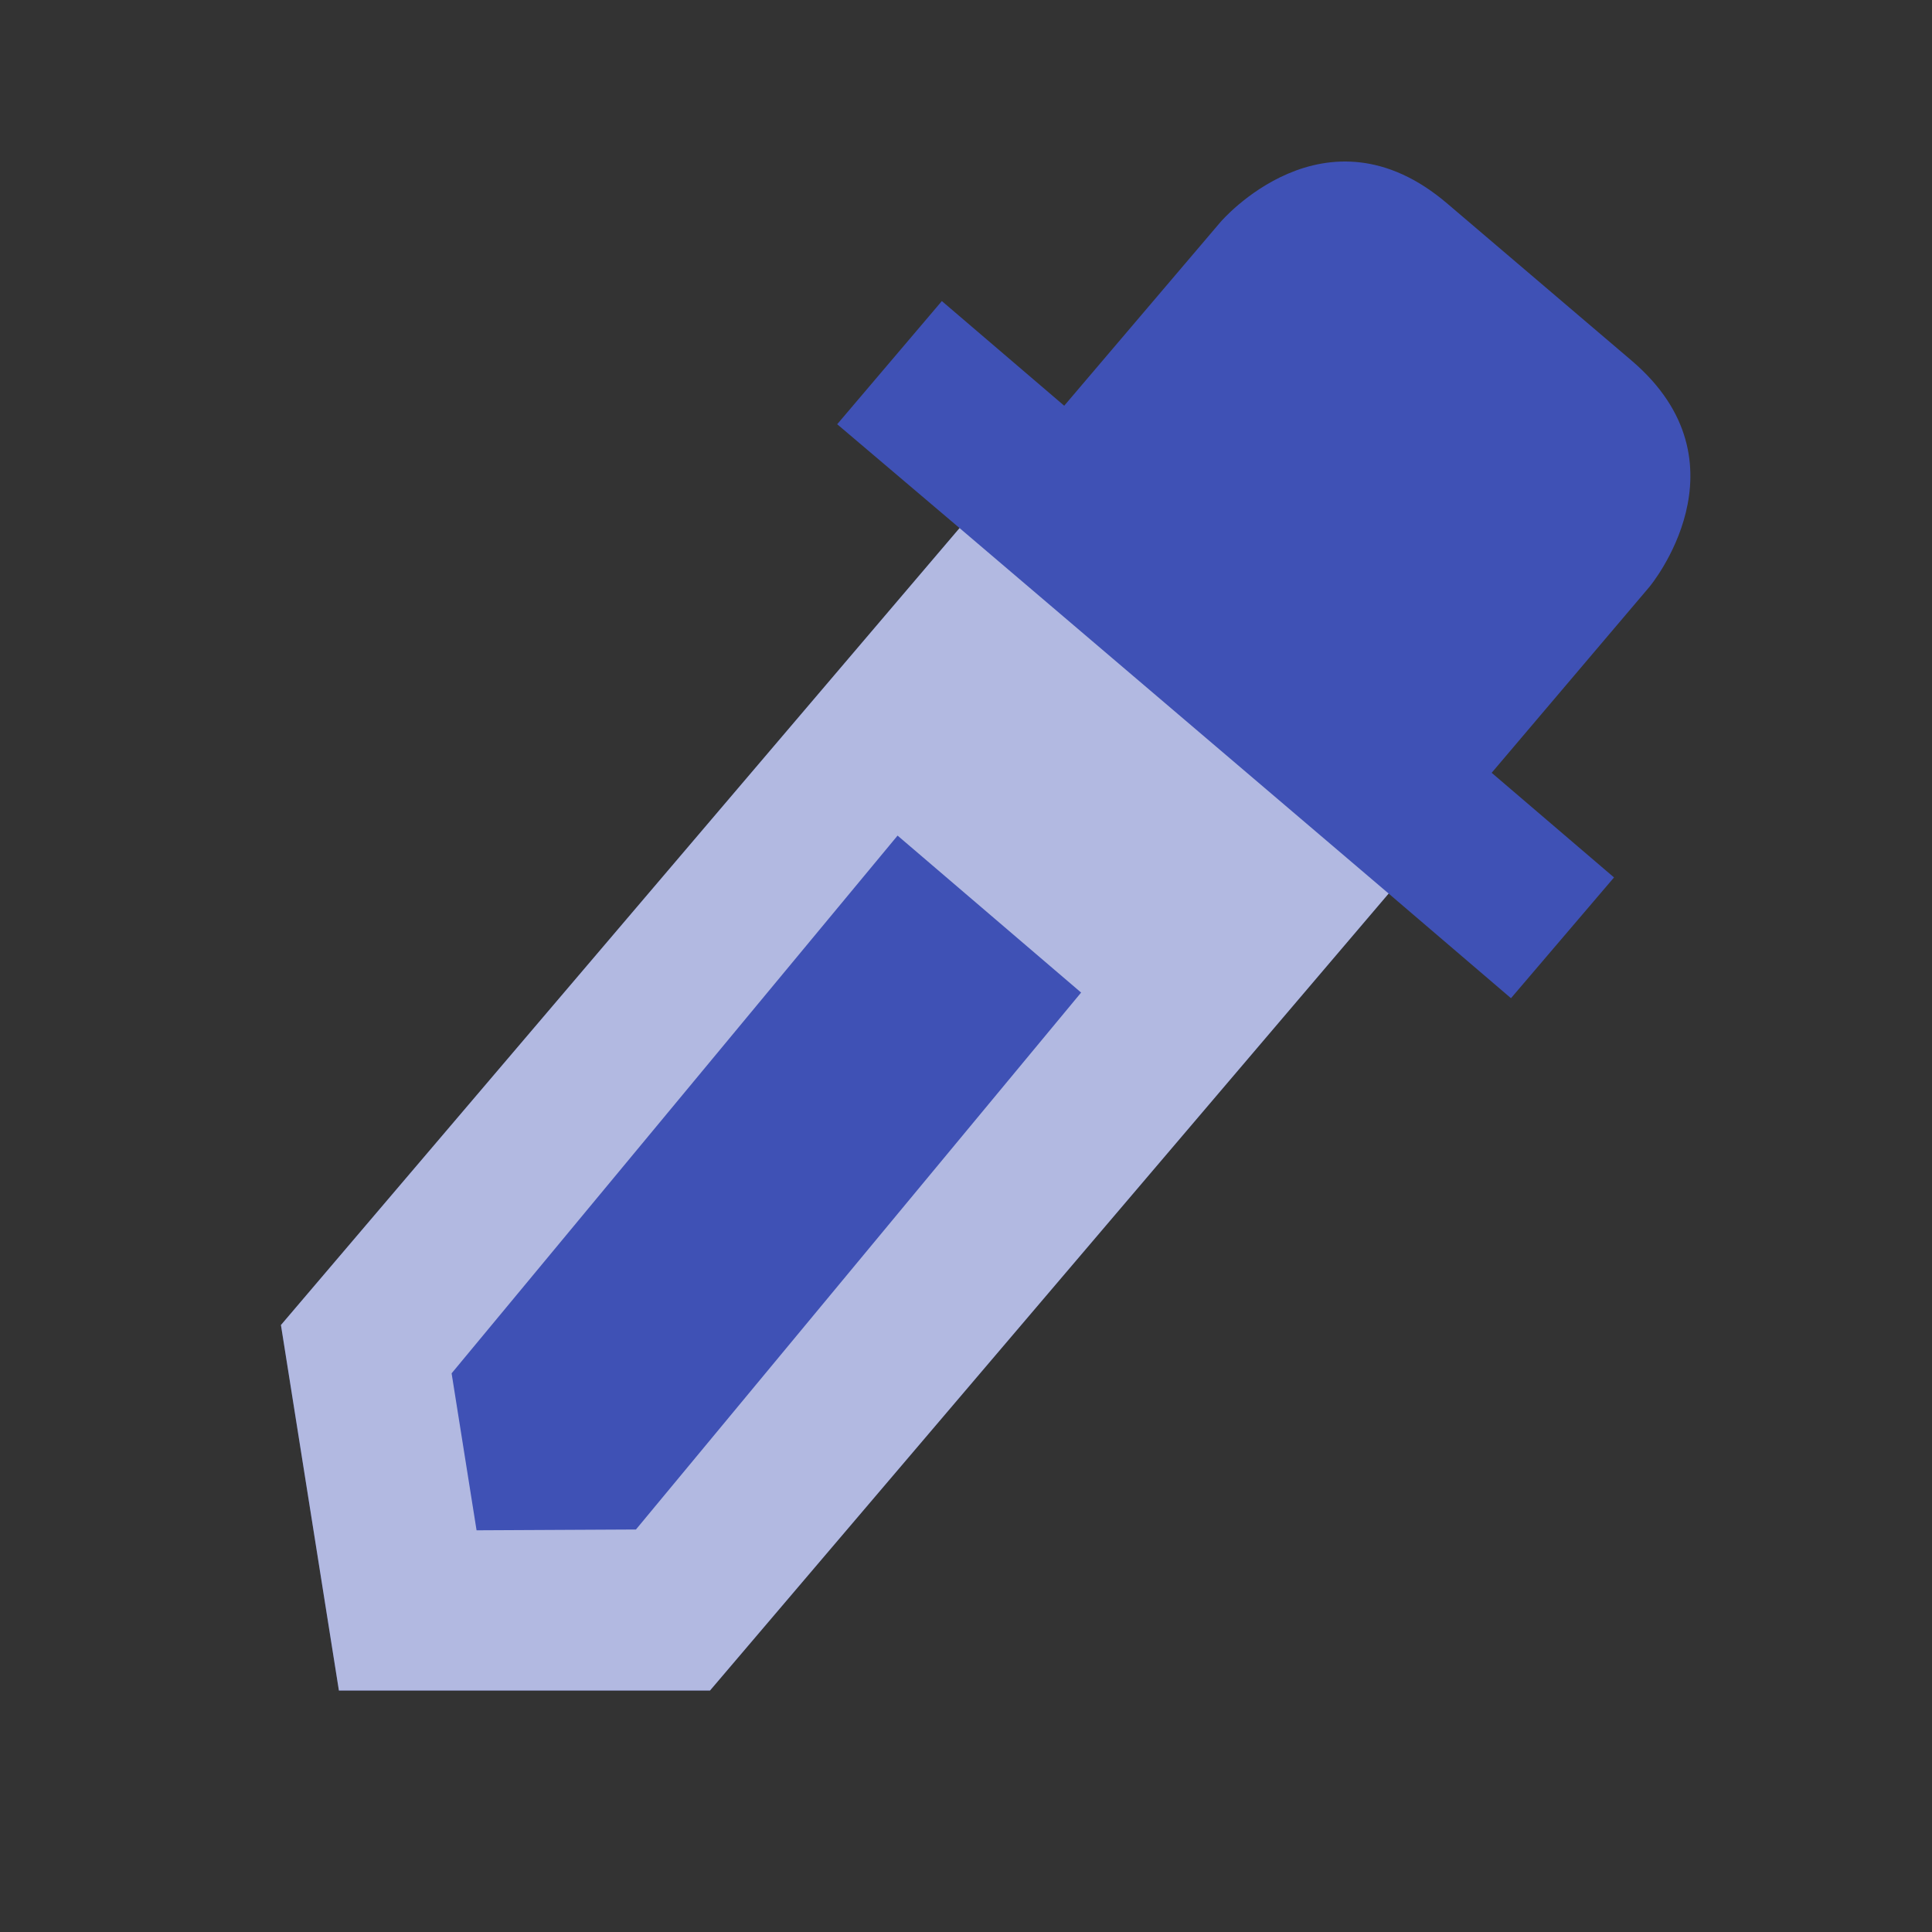 <svg xmlns="http://www.w3.org/2000/svg" xmlns:xlink="http://www.w3.org/1999/xlink" version="1.1" x="0px" y="0px" width="32" height="32" viewBox="0 0 24 24" style="enable-background:new 0 0 24 24;" xml:space="preserve" preserveAspectRatio="none" viewbox="0 0 32 32">

<rect x="0" y="0" width="24" height="24" fill="#333333" stroke="none"/>

<rect class="st1" width="24" height="24" style="fill:none;;"></rect>
<path id="58545682_shock_x5F_color_focus" class="stshockcolor" d="M20.49,7.29L18.53,9.6l1.52,1.3l-1.28,1.5l-1.52-1.3L8.82,21H4.21l-0.72-4.54l8.43-9.9  L10.4,5.27l1.3-1.53l1.52,1.3l1.94-2.28c0,0,1.3-1.53,2.82-0.23l2.289,1.95C21.77,5.76,20.49,7.29,20.49,7.29z" style="fill: rgb(63, 81, 181);" data-st="fill:#311B92;;"></path>
<path class="st0" d="M11.92,6.56l-8.43,9.9L4.21,21h4.61l8.43-9.9L11.92,6.56z M7.9,19l-1.98,0.01l-0.31-1.95l5.54-6.68l2.28,1.95  L7.9,19z" style="opacity:0.6;fill:#FFFFFF;;"></path>
</svg>